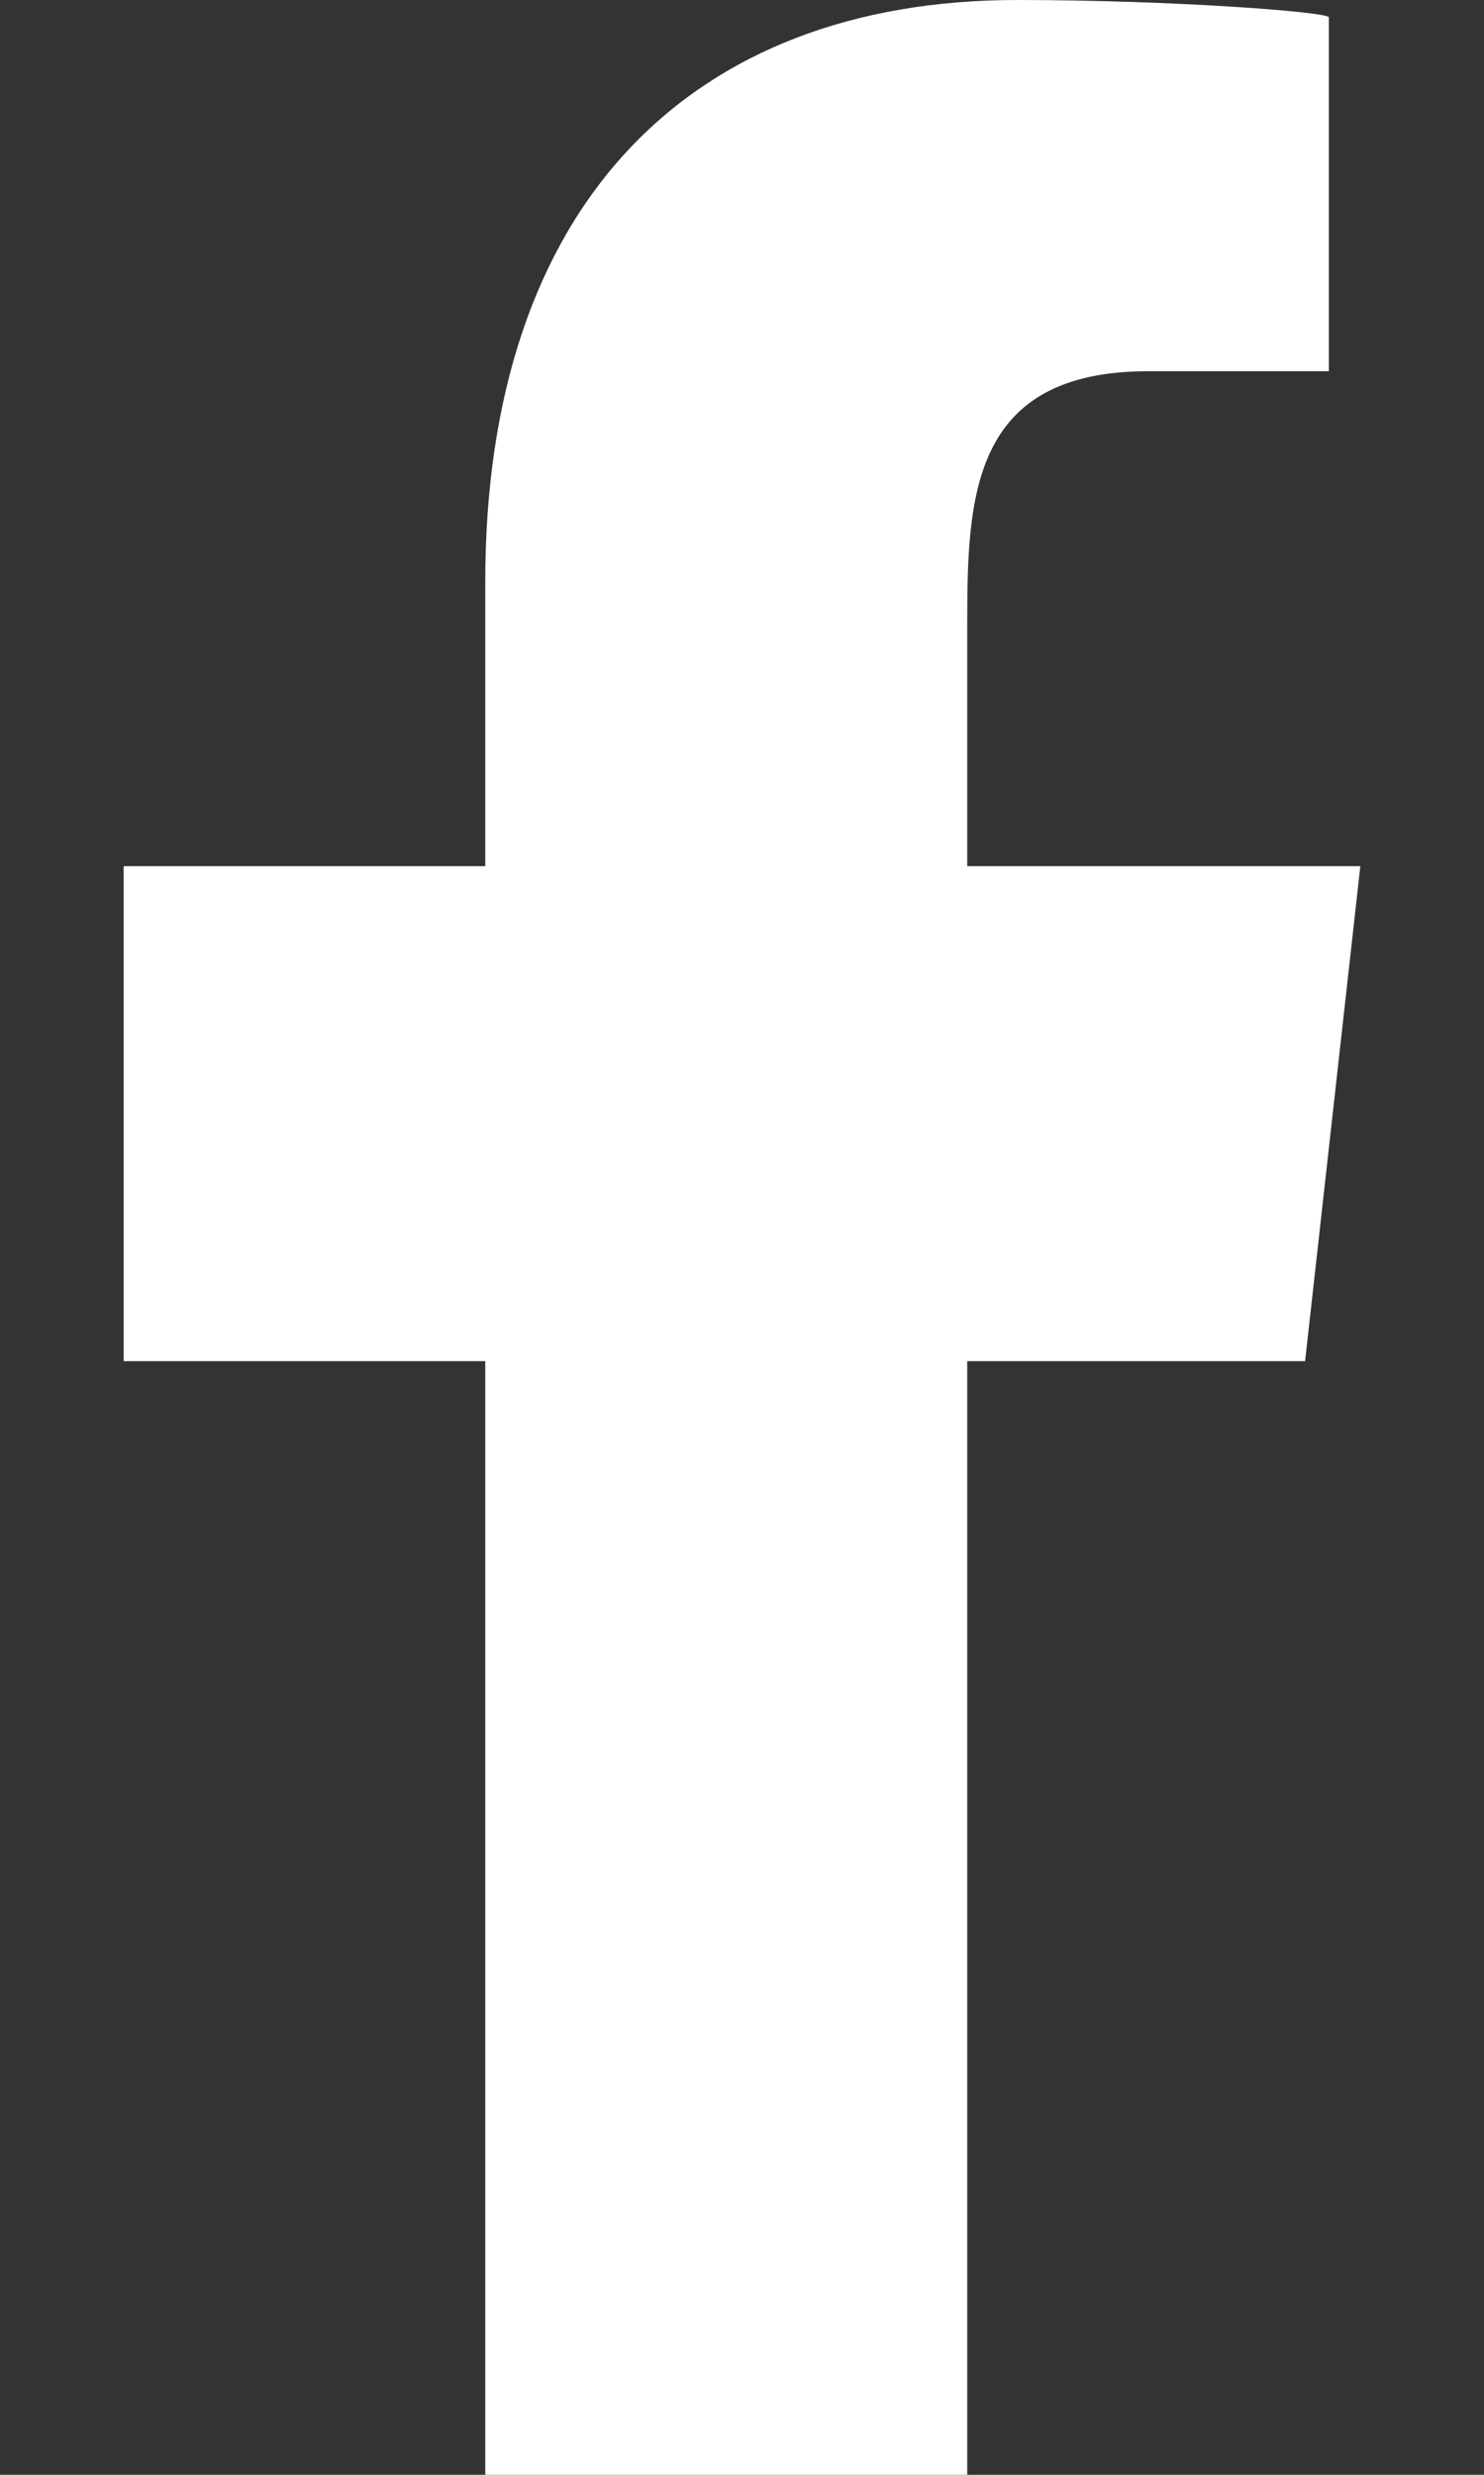 <svg width="9" height="15" viewBox="0 0 9 15" fill="none" xmlns="http://www.w3.org/2000/svg">
<rect x="0" y="0" width="9" height="15" fill="#333333" stroke="none"/>
<path fill-rule="evenodd" clip-rule="evenodd" d="M5.866 15V8.25H7.915L8.25 5.25H5.866V3.789C5.866 3.016 5.886 2.25 6.965 2.25H8.059V0.105C8.059 0.073 7.119 0 6.169 0C4.185 0 2.943 1.243 2.943 3.525V5.25H0.75V8.25H2.943V15H5.866Z" fill="white"/>
</svg>
